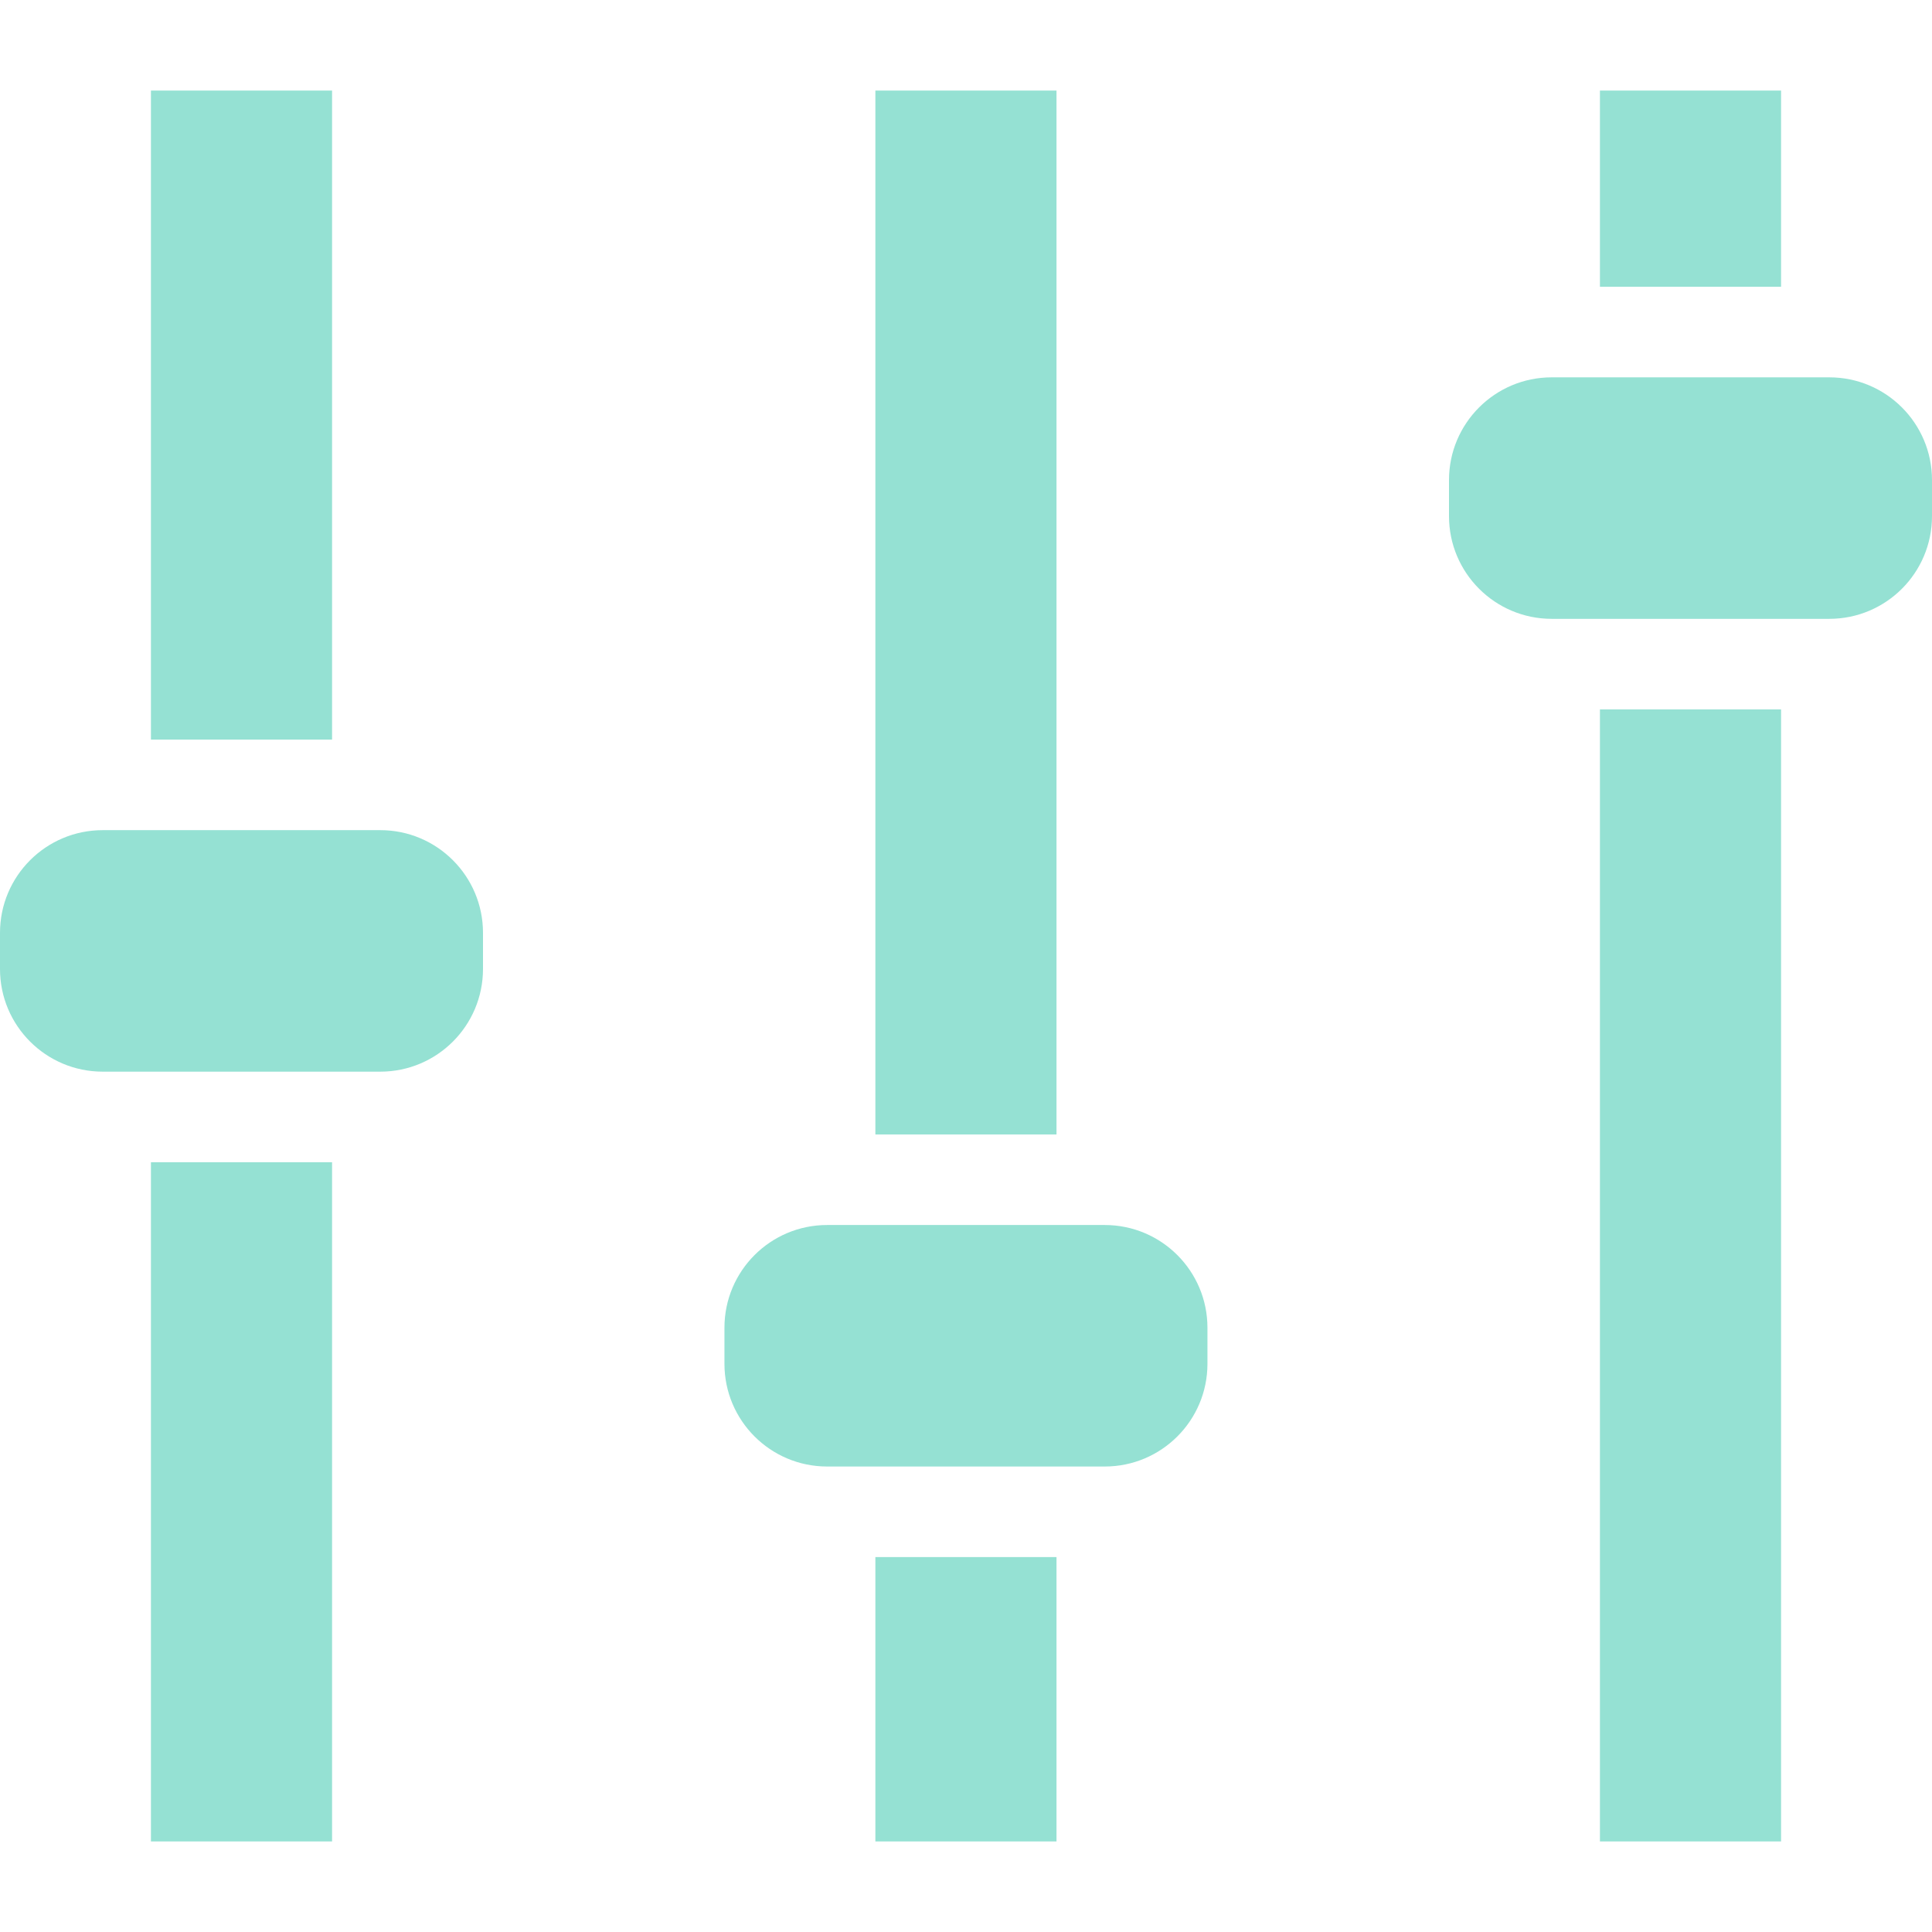 <!DOCTYPE svg PUBLIC "-//W3C//DTD SVG 1.1//EN" "http://www.w3.org/Graphics/SVG/1.1/DTD/svg11.dtd">
<!-- Uploaded to: SVG Repo, www.svgrepo.com, Transformed by: SVG Repo Mixer Tools -->
<svg version="1.1" id="_x32_" xmlns="http://www.w3.org/2000/svg" xmlns:xlink="http://www.w3.org/1999/xlink" viewBox="0 0 512 512" xml:space="preserve" width="800px" height="800px" fill="#95e1d3">
<g id="SVGRepo_bgCarrier" stroke-width="0"/>
<g id="SVGRepo_tracerCarrier" stroke-linecap="round" stroke-linejoin="round"/>
<g id="SVGRepo_iconCarrier"> <style type="text/css"> .st0{fill:#95e1d3;} </style> <g> <rect x="424" y="24" class="st0" width="48" height="52"/> <rect x="424" y="188" class="st0" width="48" height="300"/> <path class="st0" d="M484.79,100h-73.578C396.188,100,384,112.188,384,127.211v9.578c0,15.023,12.188,27.21,27.211,27.21h73.578 c15.023,0,27.21-12.187,27.21-27.21v-9.578C512,112.188,499.813,100,484.79,100z"/> <rect x="231.985" y="24" class="st0" width="48" height="276.641"/> <rect x="231.985" y="412.641" class="st0" width="48" height="75.359"/> <path class="st0" d="M292.774,324.641h-73.578c-15.023,0-27.21,12.187-27.21,27.211v9.578c0,15.024,12.187,27.211,27.21,27.211 h73.578c15.023,0,27.211-12.187,27.211-27.211v-9.578C319.985,336.828,307.797,324.641,292.774,324.641z"/> <rect x="40" y="308" class="st0" width="48" height="180"/> <rect x="40" y="24" class="st0" width="48" height="172"/> <path class="st0" d="M100.79,220H27.211C12.188,220,0,232.188,0,247.211v9.578C0,271.813,12.188,284,27.211,284h73.578 c15.023,0,27.21-12.187,27.21-27.21v-9.578C128,232.188,115.813,220,100.79,220z"/> </g> </g>
</svg>